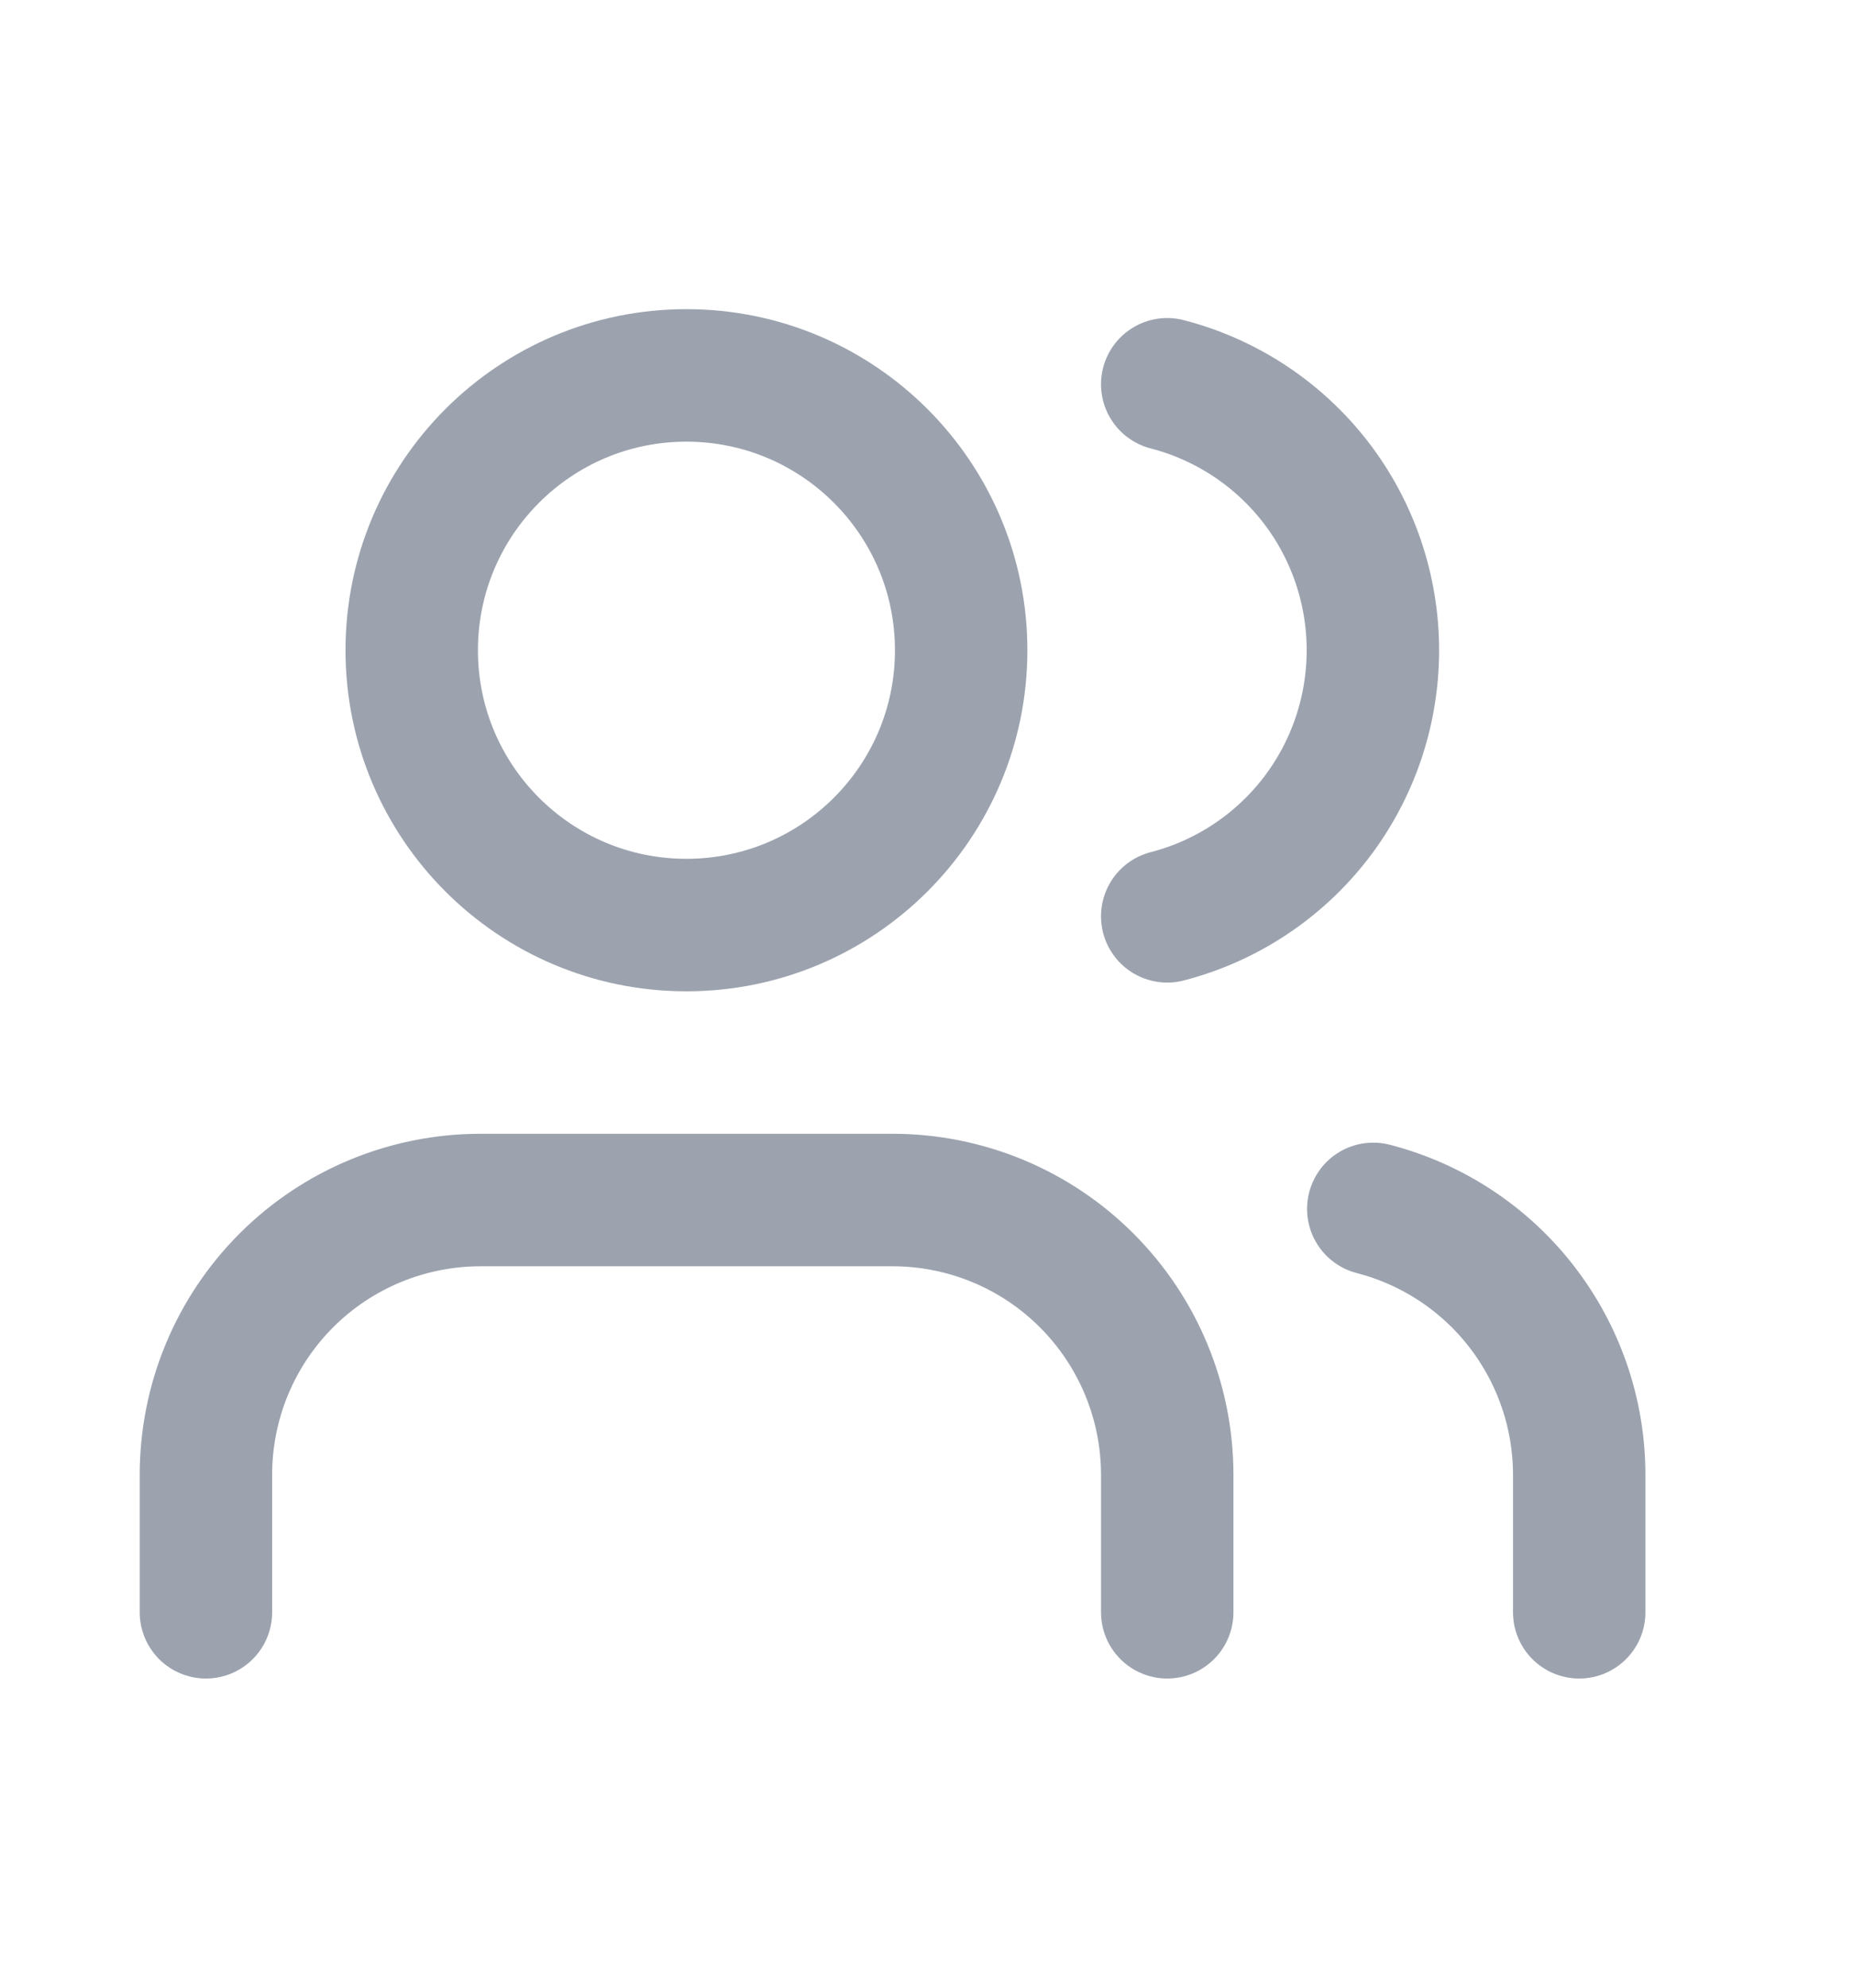 <svg width="14" height="15" viewBox="0 0 14 15" fill="none" xmlns="http://www.w3.org/2000/svg">
<path d="M8.814 12.167V11.13C8.814 10.579 8.595 10.052 8.206 9.663C7.817 9.274 7.29 9.056 6.74 9.056H3.629C3.079 9.056 2.551 9.274 2.162 9.663C1.773 10.052 1.555 10.579 1.555 11.13V12.167M8.814 2.9C9.259 3.015 9.653 3.275 9.934 3.638C10.215 4.001 10.367 4.448 10.367 4.907C10.367 5.367 10.215 5.813 9.934 6.177C9.653 6.54 9.259 6.8 8.814 6.915M11.925 12.167V11.13C11.925 10.67 11.772 10.224 11.49 9.86C11.209 9.497 10.815 9.238 10.37 9.123" stroke="#9CA3AF" stroke-linecap="round" stroke-linejoin="round"/>
<path d="M5.183 6.981C6.329 6.981 7.258 6.053 7.258 4.907C7.258 3.762 6.329 2.833 5.183 2.833C4.038 2.833 3.109 3.762 3.109 4.907C3.109 6.053 4.038 6.981 5.183 6.981Z" stroke="#9CA3AF" stroke-linecap="round" stroke-linejoin="round"/>
</svg>
